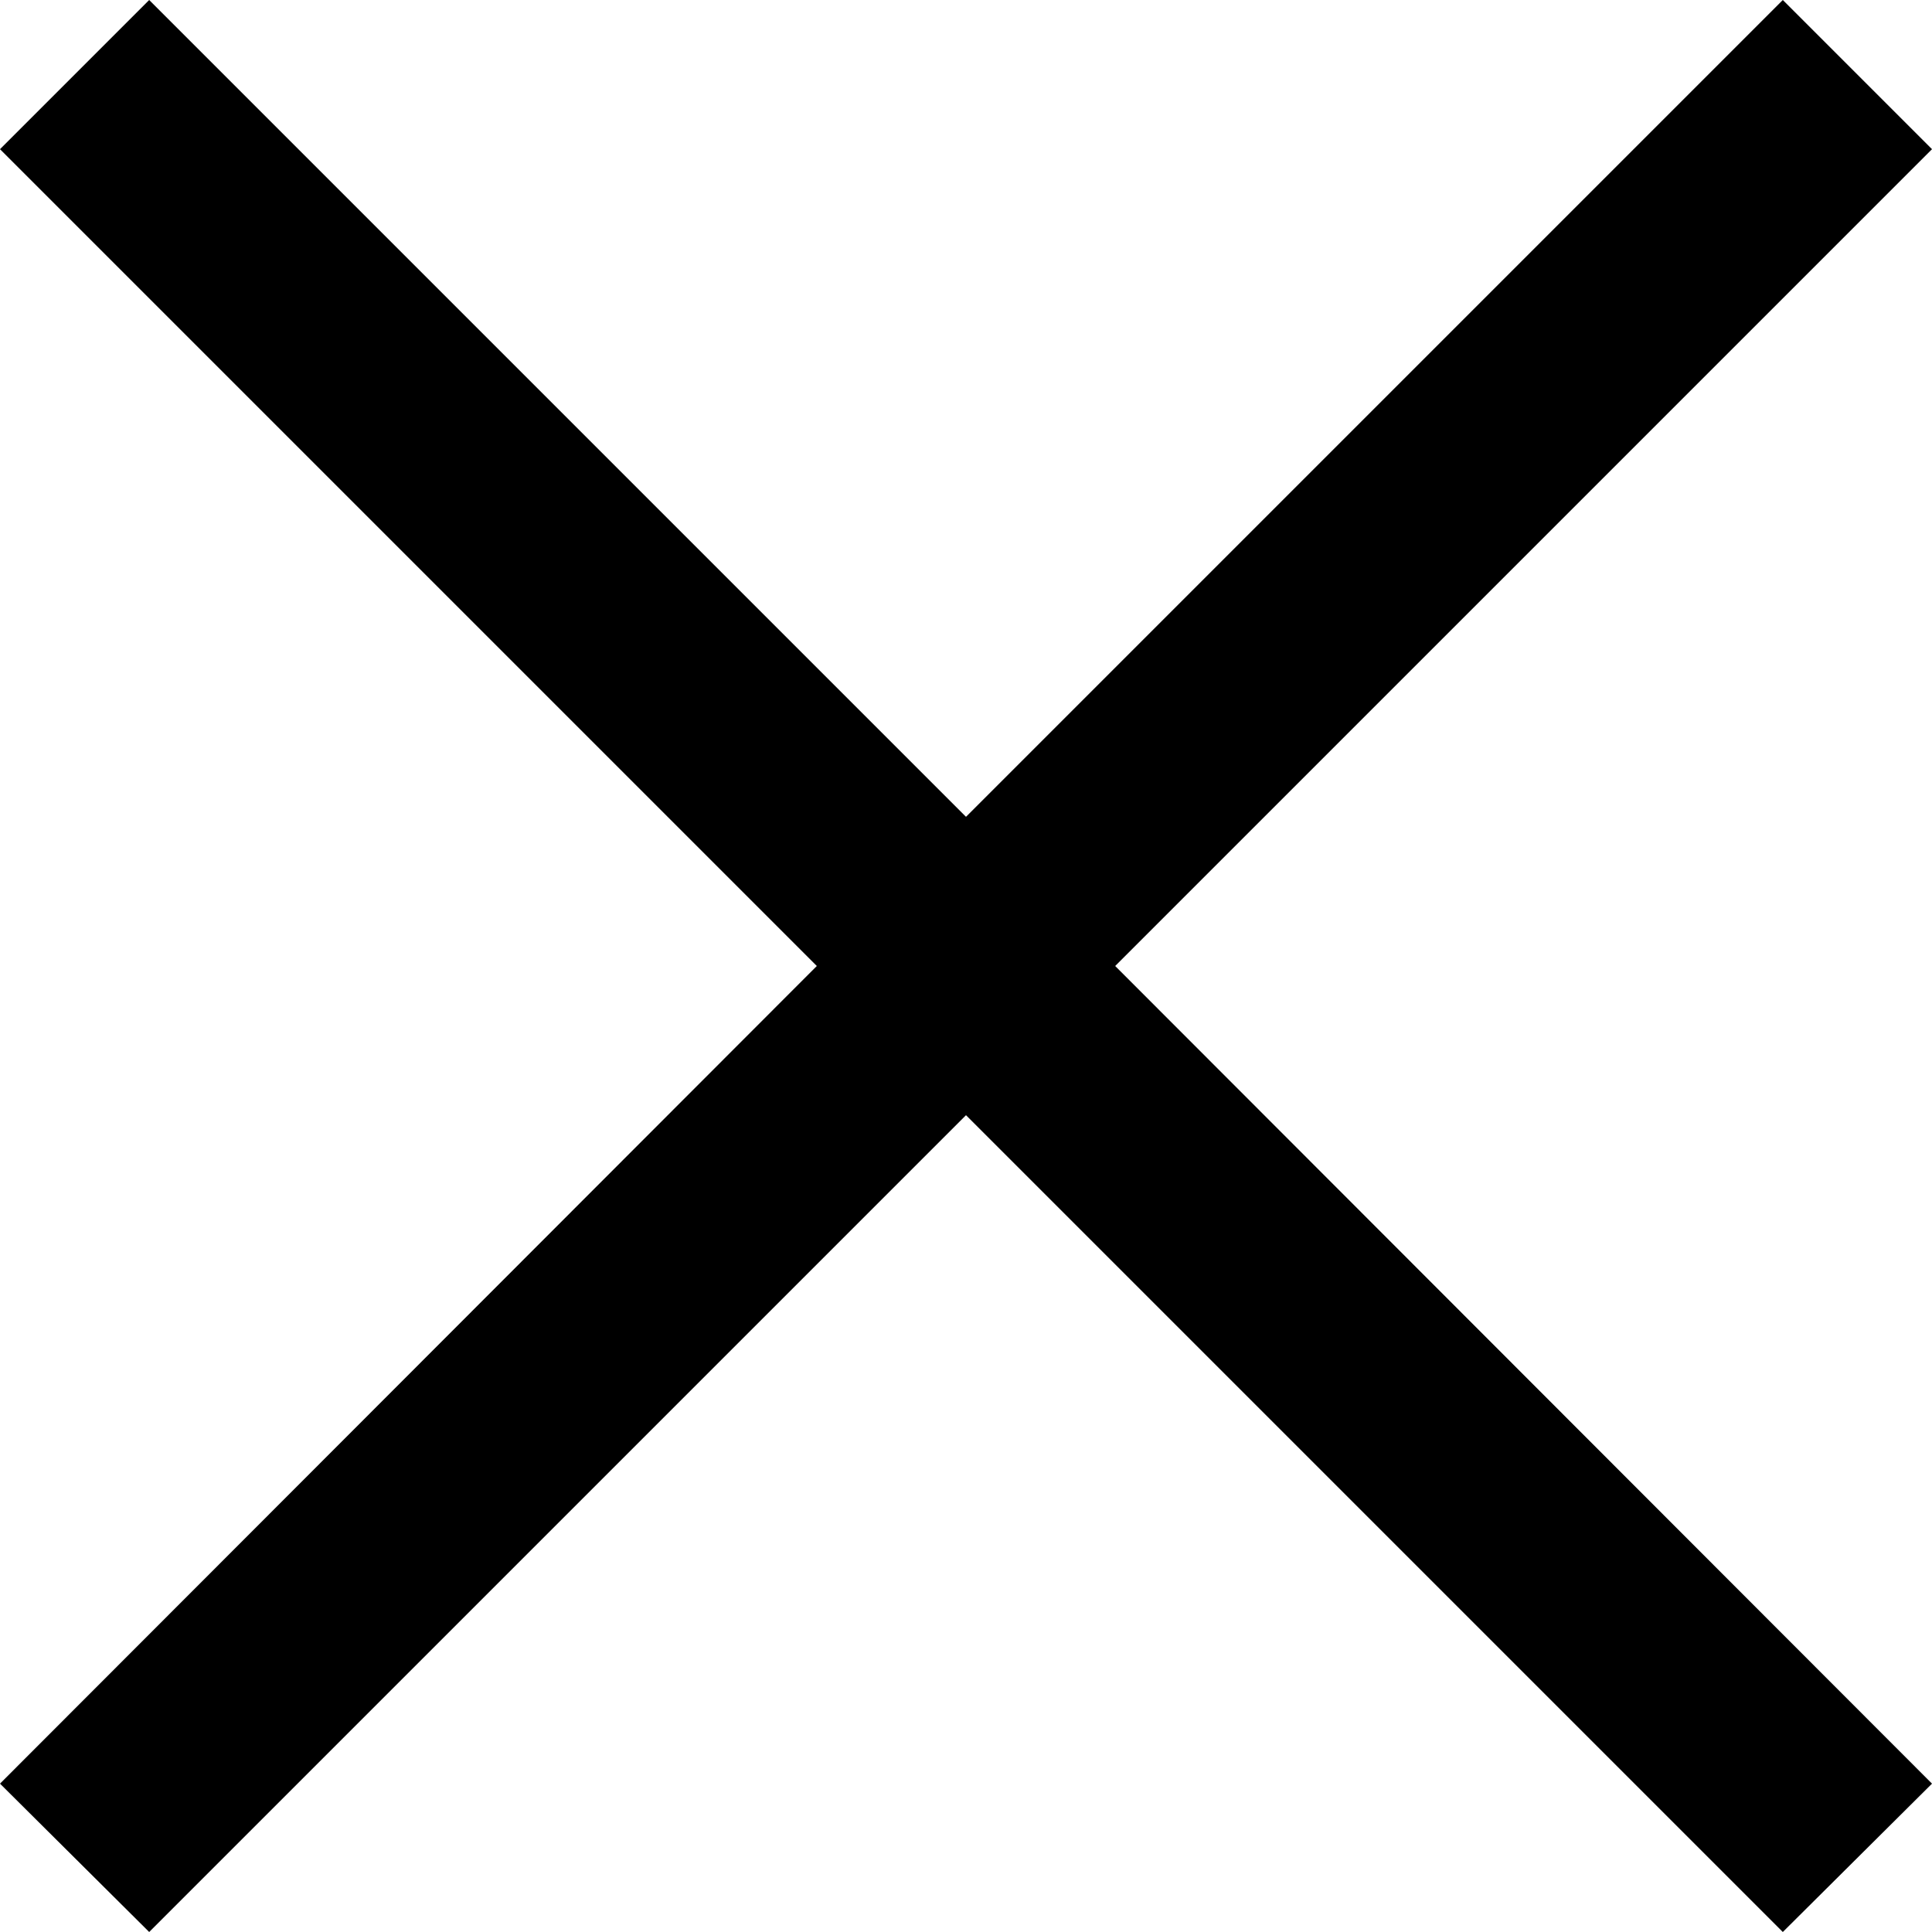 <svg xmlns="http://www.w3.org/2000/svg" viewBox="0 0 23.18 23.18"><title>icon_close</title><g id="icn_close"><polygon id="icon_close" points="23.18 1.79 21.39 0 11.59 9.8 1.79 0 0 1.79 9.8 11.59 0 21.4 1.79 23.18 11.59 13.38 21.39 23.18 23.18 21.4 13.38 11.59 23.18 1.79"/></g></svg>